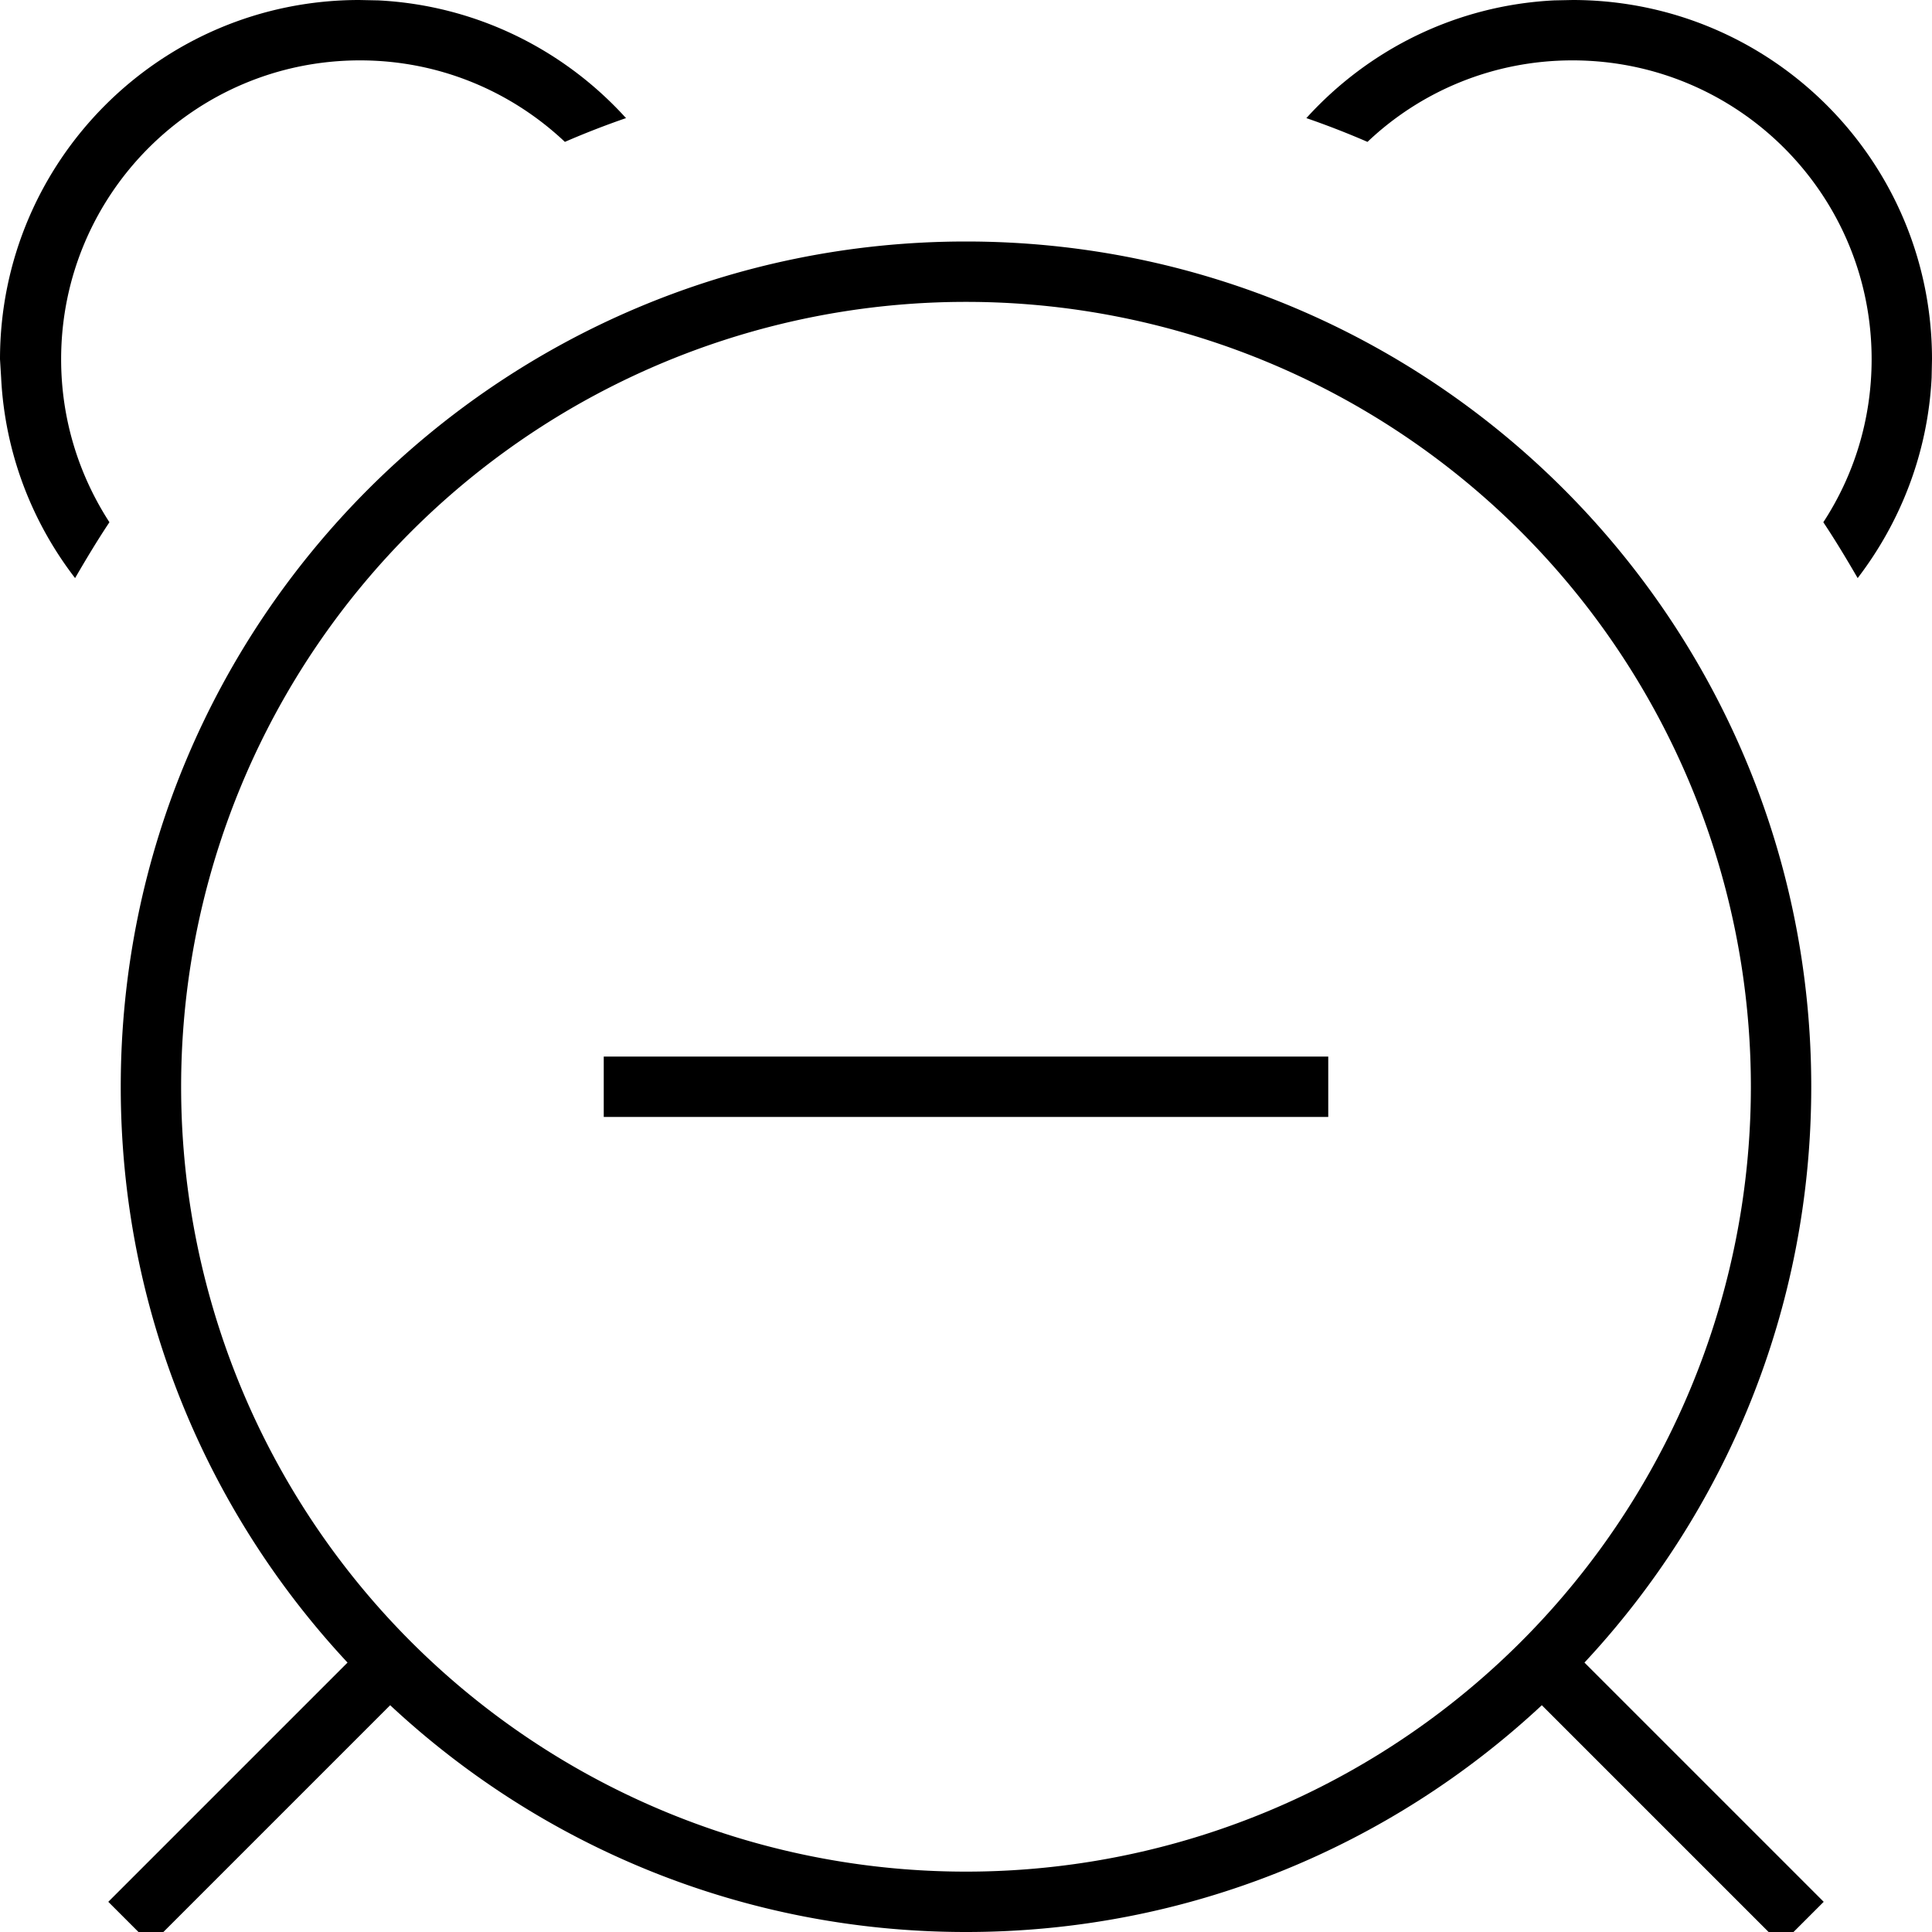<svg xmlns="http://www.w3.org/2000/svg" viewBox="0 0 512 512"><!--! Font Awesome Pro 7.1.0 by @fontawesome - https://fontawesome.com License - https://fontawesome.com/license (Commercial License) Copyright 2025 Fonticons, Inc. --><path fill="currentColor" d="M256 64c123.7 0 224 100.3 224 224 0 59-22.8 112.6-60.1 152.6l63.4 63.4-11.3 11.3-63.4-63.4C368.6 489.2 315 512 256 512s-112.6-22.8-152.6-60.1L40 515.3 28.7 504 92.1 440.6C54.8 400.6 32 347 32 288 32 164.3 132.3 64 256 64zm0 16a208 208 0 1 0 0 416 208 208 0 1 0 0-416zm96 216l-192 0 0-16 192 0 0 16zM100.2 .1c26 1.3 49.3 13.1 65.7 31.2-5.5 1.9-10.9 4-16.2 6.3-14.2-13.4-33.3-21.6-54.3-21.6-43.8 0-79.2 35.5-79.2 79.2 0 15.9 4.7 30.7 12.8 43.2-3.2 4.8-6.2 9.8-9.1 14.8-11.4-14.8-18.6-33.1-19.6-53.1L0 95.2C0 42.6 42.6 0 95.2 0l4.9 .1zM416.7 0C469.4 0 512 42.6 512 95.2l-.1 4.9c-1 19.9-8.2 38.2-19.6 53.1-2.9-5-5.9-10-9.1-14.8 8.1-12.4 12.8-27.2 12.8-43.2 0-43.8-35.5-79.2-79.3-79.2-21 0-40.2 8.2-54.3 21.6-5.3-2.3-10.7-4.4-16.2-6.3 16.4-18.1 39.6-29.9 65.7-31.2l4.9-.1z"/></svg>